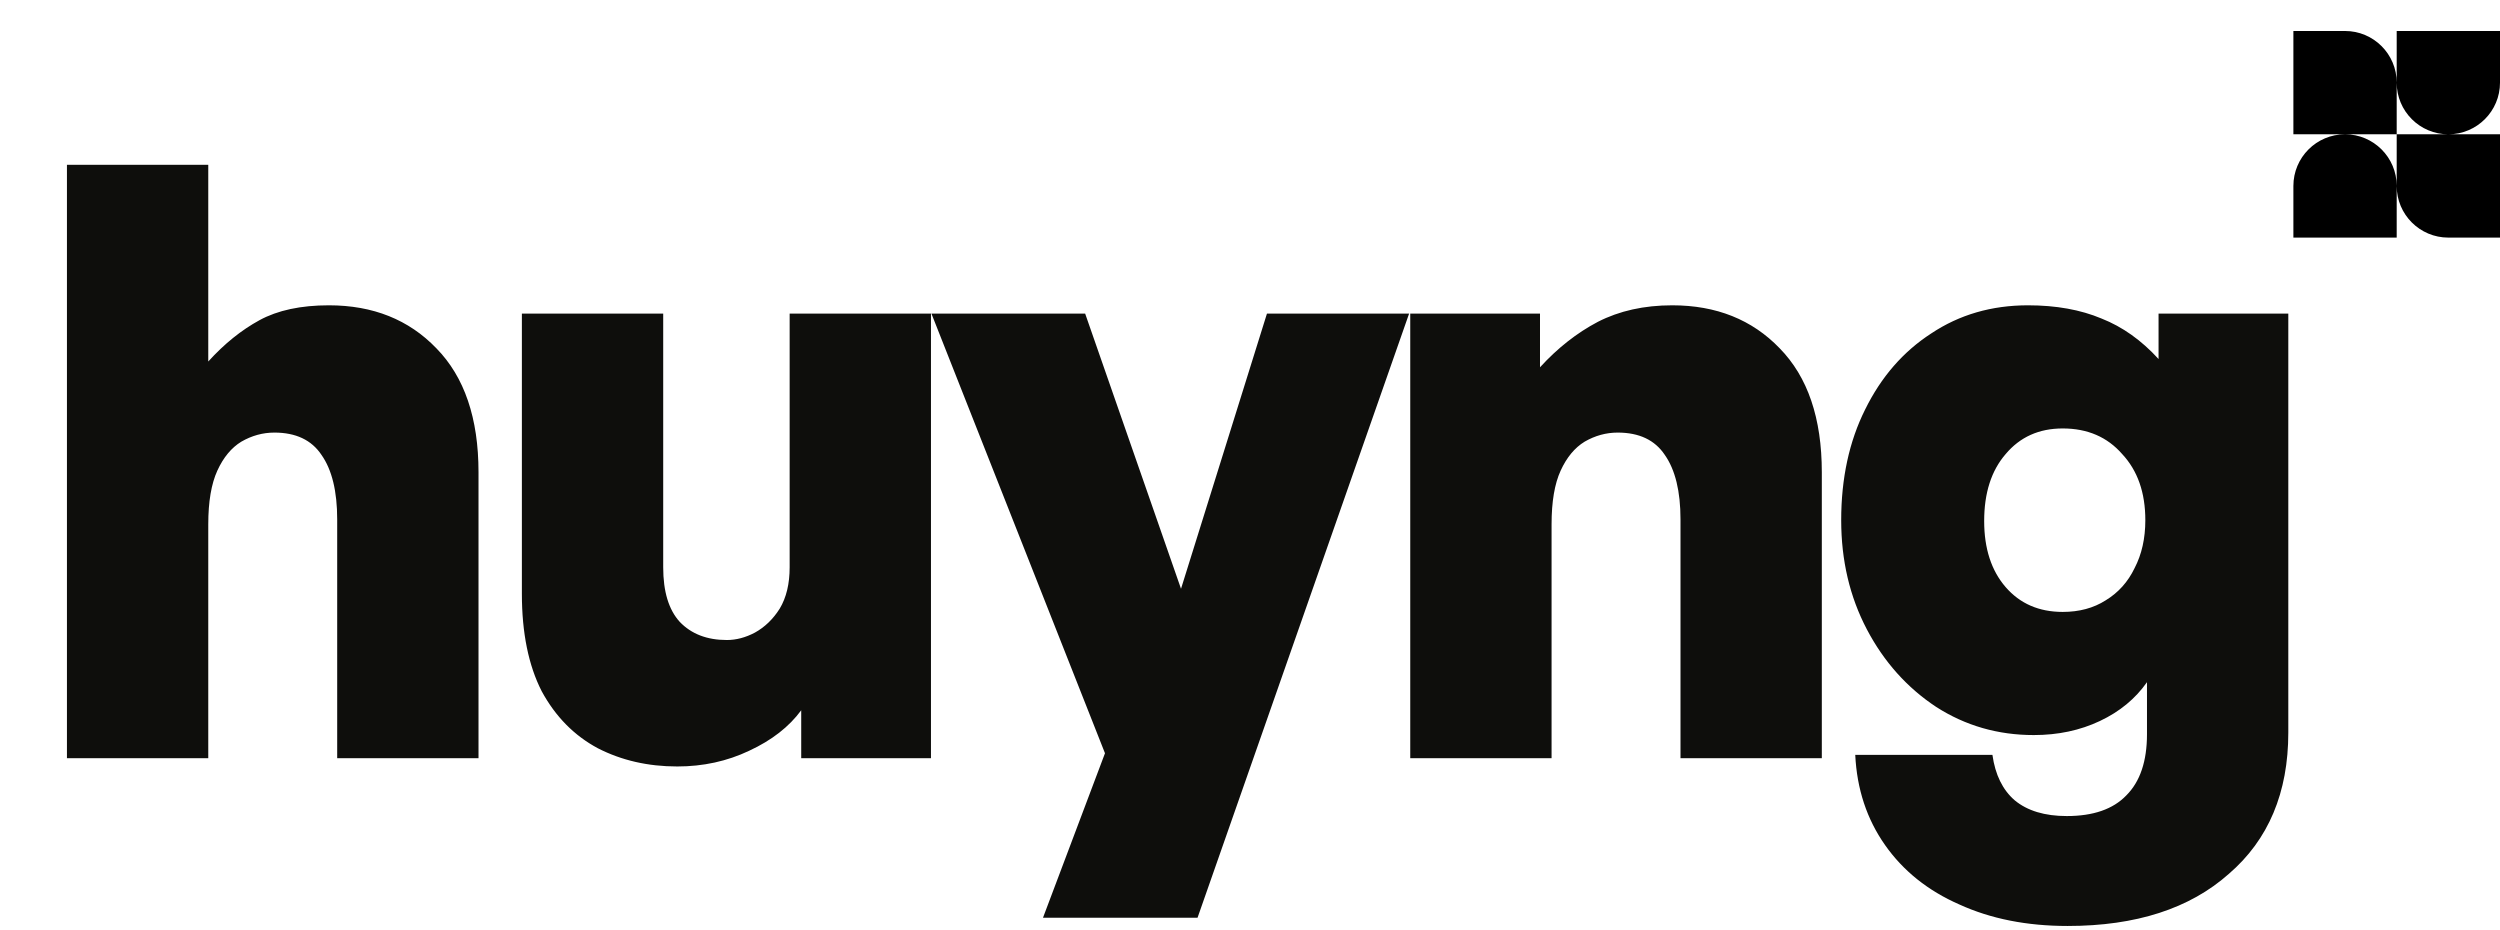 <svg width="121" height="45" viewBox="0 0 121 45" fill="none" xmlns="http://www.w3.org/2000/svg">
<path d="M10.08 25.377V36.697H3.24V7.977H10.08V17.497C10.853 16.644 11.68 15.977 12.56 15.497C13.44 15.017 14.56 14.777 15.92 14.777C18.053 14.777 19.787 15.471 21.12 16.857C22.48 18.244 23.16 20.244 23.16 22.857V36.697H16.32V25.137C16.32 23.777 16.067 22.737 15.56 22.017C15.08 21.297 14.32 20.937 13.28 20.937C12.72 20.937 12.187 21.084 11.68 21.377C11.2 21.671 10.813 22.137 10.52 22.777C10.227 23.417 10.08 24.284 10.08 25.377ZM38.219 27.457V15.177H45.059V36.697H38.779V34.377C38.192 35.177 37.352 35.831 36.259 36.337C35.192 36.844 34.032 37.097 32.779 37.097C31.365 37.097 30.085 36.804 28.939 36.217C27.792 35.604 26.885 34.684 26.219 33.457C25.579 32.204 25.259 30.631 25.259 28.737V15.177H32.099V27.457C32.099 28.631 32.365 29.511 32.899 30.097C33.459 30.684 34.219 30.977 35.179 30.977C35.632 30.977 36.085 30.857 36.539 30.617C37.019 30.351 37.419 29.964 37.739 29.457C38.059 28.924 38.219 28.257 38.219 27.457ZM68.201 15.177L57.961 44.417H50.481L53.481 36.457L45.081 15.177H52.521L57.161 28.497L61.321 15.177H68.201ZM75.096 25.377V36.697H68.256V15.177H74.536V17.777C75.389 16.844 76.322 16.111 77.336 15.577C78.376 15.044 79.576 14.777 80.936 14.777C83.069 14.777 84.802 15.471 86.136 16.857C87.496 18.244 88.176 20.244 88.176 22.857V36.697H81.336V25.137C81.336 23.777 81.082 22.737 80.576 22.017C80.096 21.297 79.336 20.937 78.296 20.937C77.736 20.937 77.202 21.084 76.696 21.377C76.216 21.671 75.829 22.137 75.536 22.777C75.242 23.417 75.096 24.284 75.096 25.377ZM100.074 44.817C98.101 44.817 96.354 44.471 94.834 43.777C93.314 43.111 92.114 42.151 91.234 40.897C90.354 39.644 89.874 38.191 89.794 36.537H96.434C96.568 37.497 96.928 38.231 97.514 38.737C98.128 39.244 98.968 39.497 100.034 39.497C101.314 39.497 102.274 39.164 102.914 38.497C103.581 37.831 103.914 36.844 103.914 35.537V33.017C103.354 33.817 102.594 34.444 101.634 34.897C100.674 35.351 99.608 35.577 98.434 35.577C96.701 35.577 95.128 35.124 93.714 34.217C92.301 33.284 91.181 32.031 90.354 30.457C89.528 28.884 89.114 27.124 89.114 25.177C89.114 23.151 89.501 21.364 90.274 19.817C91.048 18.244 92.114 17.017 93.474 16.137C94.834 15.231 96.394 14.777 98.154 14.777C99.514 14.777 100.701 14.991 101.714 15.417C102.728 15.817 103.648 16.471 104.474 17.377V15.177H110.754V35.457C110.754 38.364 109.794 40.644 107.874 42.297C105.981 43.977 103.381 44.817 100.074 44.817ZM96.034 25.217C96.034 26.551 96.381 27.617 97.074 28.417C97.768 29.217 98.688 29.617 99.834 29.617C100.634 29.617 101.328 29.431 101.914 29.057C102.528 28.684 102.994 28.164 103.314 27.497C103.661 26.831 103.834 26.057 103.834 25.177C103.834 23.844 103.461 22.777 102.714 21.977C101.994 21.151 101.034 20.737 99.834 20.737C98.688 20.737 97.768 21.151 97.074 21.977C96.381 22.777 96.034 23.857 96.034 25.217Z" fill="#0E0E0C"/>
<path fill-rule="evenodd" clip-rule="evenodd" d="M113.5 1.5H111V6.5H113.5C112.119 6.5 111 7.619 111 9V11.5H116V9C116 10.381 117.119 11.5 118.5 11.5H121V6.5H118.5C119.881 6.5 121 5.381 121 4V1.5H116V4C116 2.619 114.881 1.5 113.5 1.5ZM116 6.5H113.5C114.881 6.5 116 7.619 116 9V6.5ZM116 6.5V4C116 5.381 117.119 6.5 118.5 6.5H116Z" fill="black"/>
</svg>
